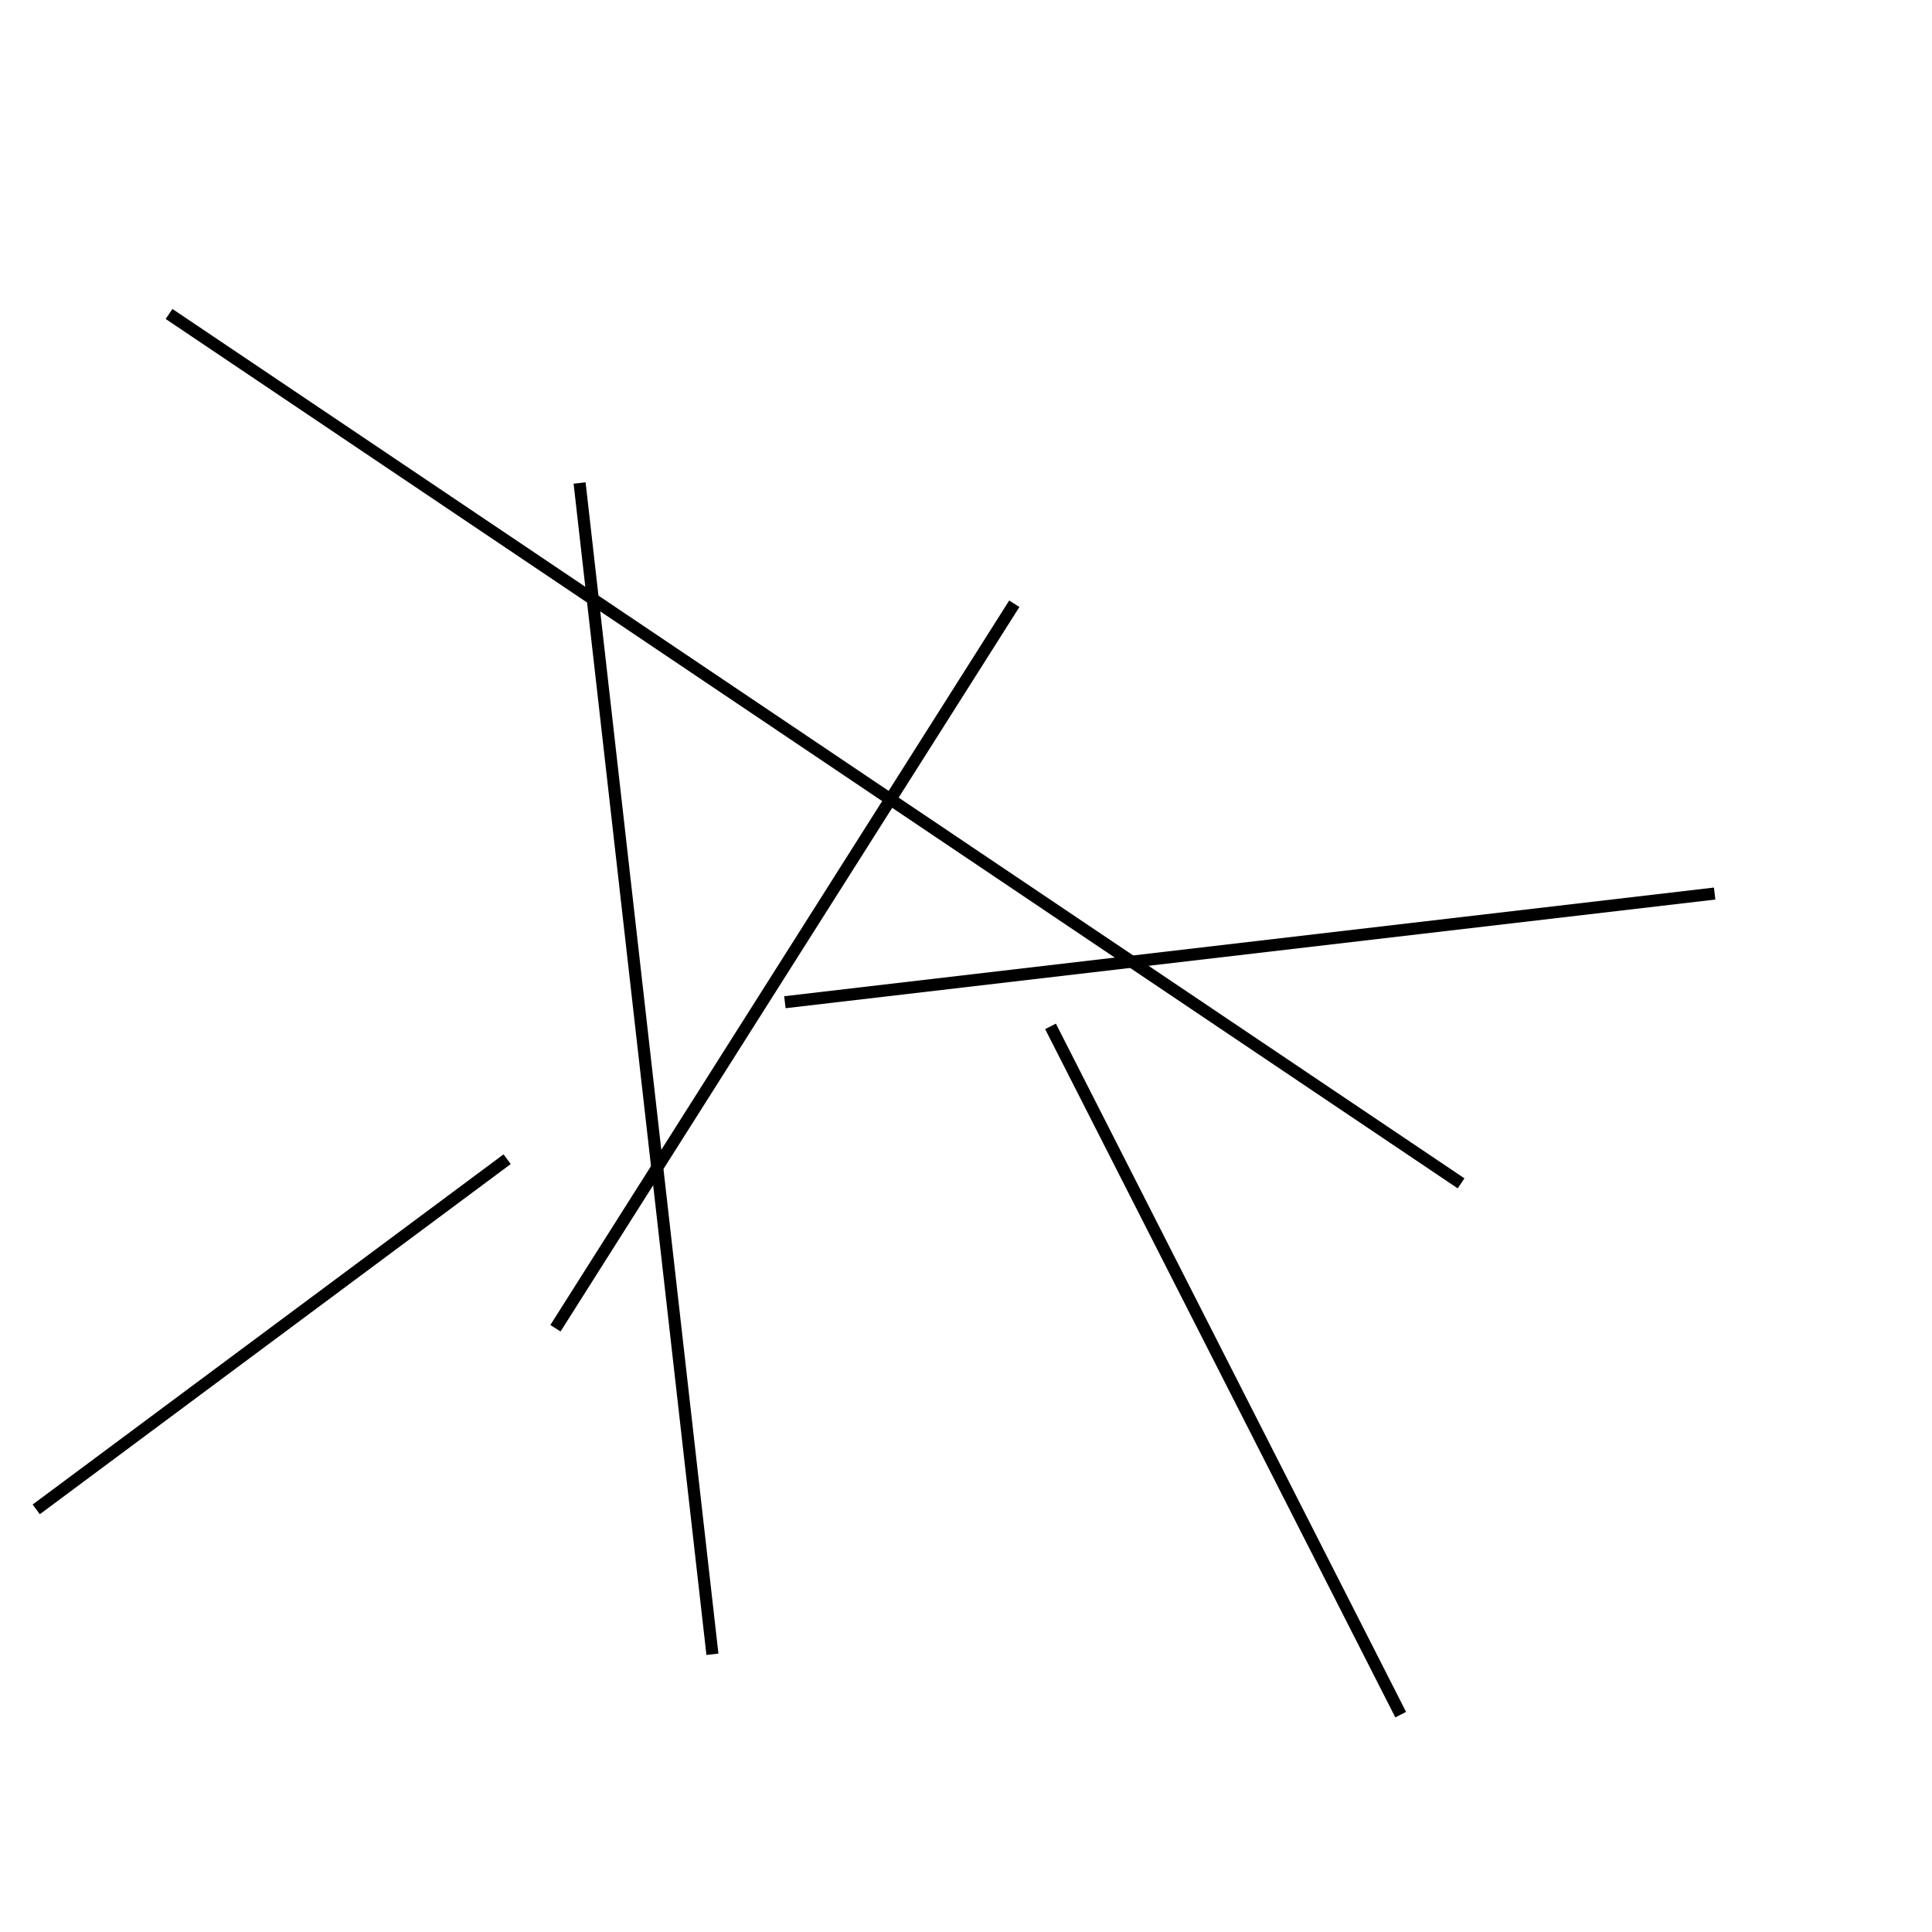 <?xml version="1.0" encoding="utf-8" ?>
<svg baseProfile="full" height="160" version="1.1" width="160" xmlns="http://www.w3.org/2000/svg" xmlns:ev="http://www.w3.org/2001/xml-events" xmlns:xlink="http://www.w3.org/1999/xlink"><defs /><line stroke="black" stroke-width="1" x1="59" x2="48" y1="137" y2="40" /><line stroke="black" stroke-width="1" x1="42" x2="3" y1="96" y2="125" /><line stroke="black" stroke-width="1" x1="46" x2="84" y1="110" y2="50" /><line stroke="black" stroke-width="1" x1="116" x2="87" y1="142" y2="85" /><line stroke="black" stroke-width="1" x1="14" x2="121" y1="26" y2="98" /><line stroke="black" stroke-width="1" x1="142" x2="65" y1="74" y2="83" /></svg>